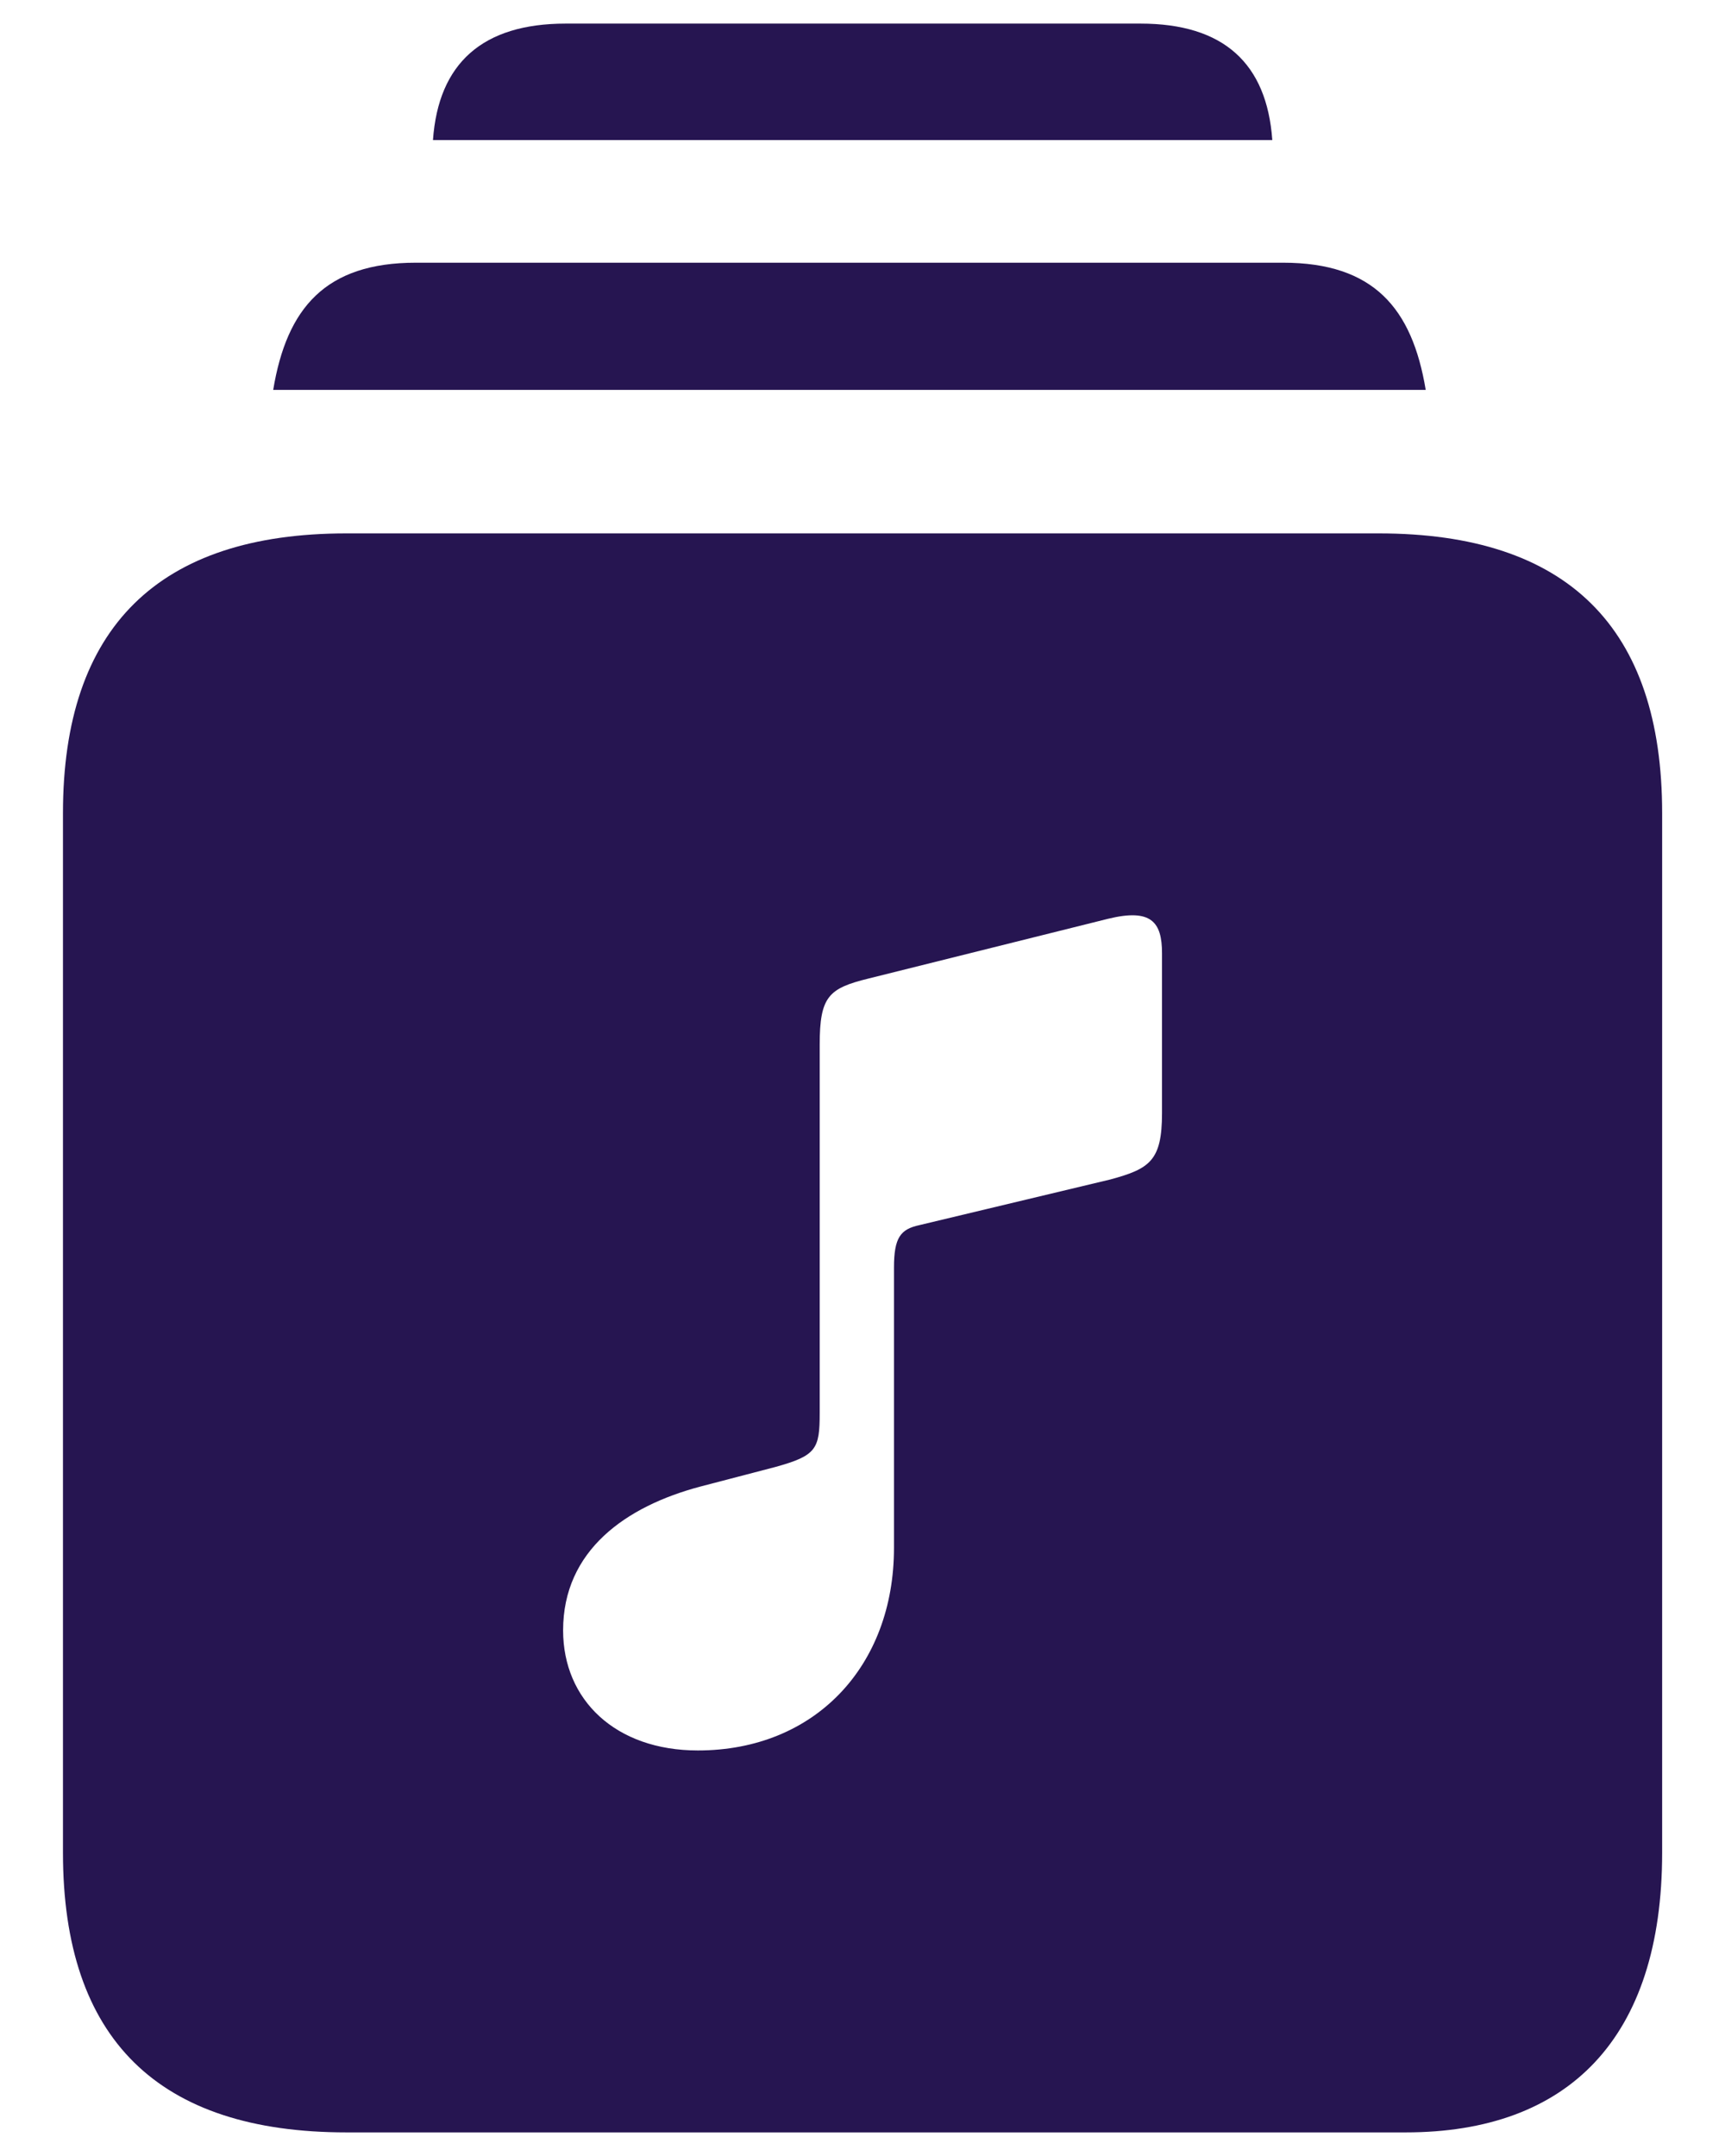 <svg width="16" height="20" viewBox="0 0 16 20" fill="none" xmlns="http://www.w3.org/2000/svg">
<path d="M4.016 1.299C4.066 0.587 4.476 0.219 5.246 0.219H10.579C11.349 0.219 11.75 0.587 11.801 1.299H4.016ZM2.534 3.617C2.66 2.856 3.02 2.437 3.857 2.437H11.901C12.738 2.437 13.098 2.856 13.224 3.617H2.534ZM3.213 19.781C1.471 19.781 0.584 18.919 0.584 17.186V7.543C0.584 5.819 1.471 4.948 3.213 4.948H12.788C14.538 4.948 15.417 5.819 15.417 7.543V17.186C15.417 18.91 14.546 19.781 13.039 19.781H3.213ZM10.3 10.941C10.664 10.842 10.778 10.767 10.778 10.327V8.842C10.778 8.554 10.679 8.425 10.278 8.523L8.057 9.077C7.686 9.168 7.603 9.243 7.603 9.691V13.108C7.603 13.442 7.572 13.503 7.193 13.608L6.496 13.79C5.806 13.973 5.223 14.382 5.223 15.124C5.223 15.768 5.708 16.238 6.473 16.238C7.557 16.238 8.292 15.458 8.292 14.359V11.759C8.292 11.479 8.353 11.403 8.527 11.365L10.3 10.941Z" fill="#261551"/>
</svg>

